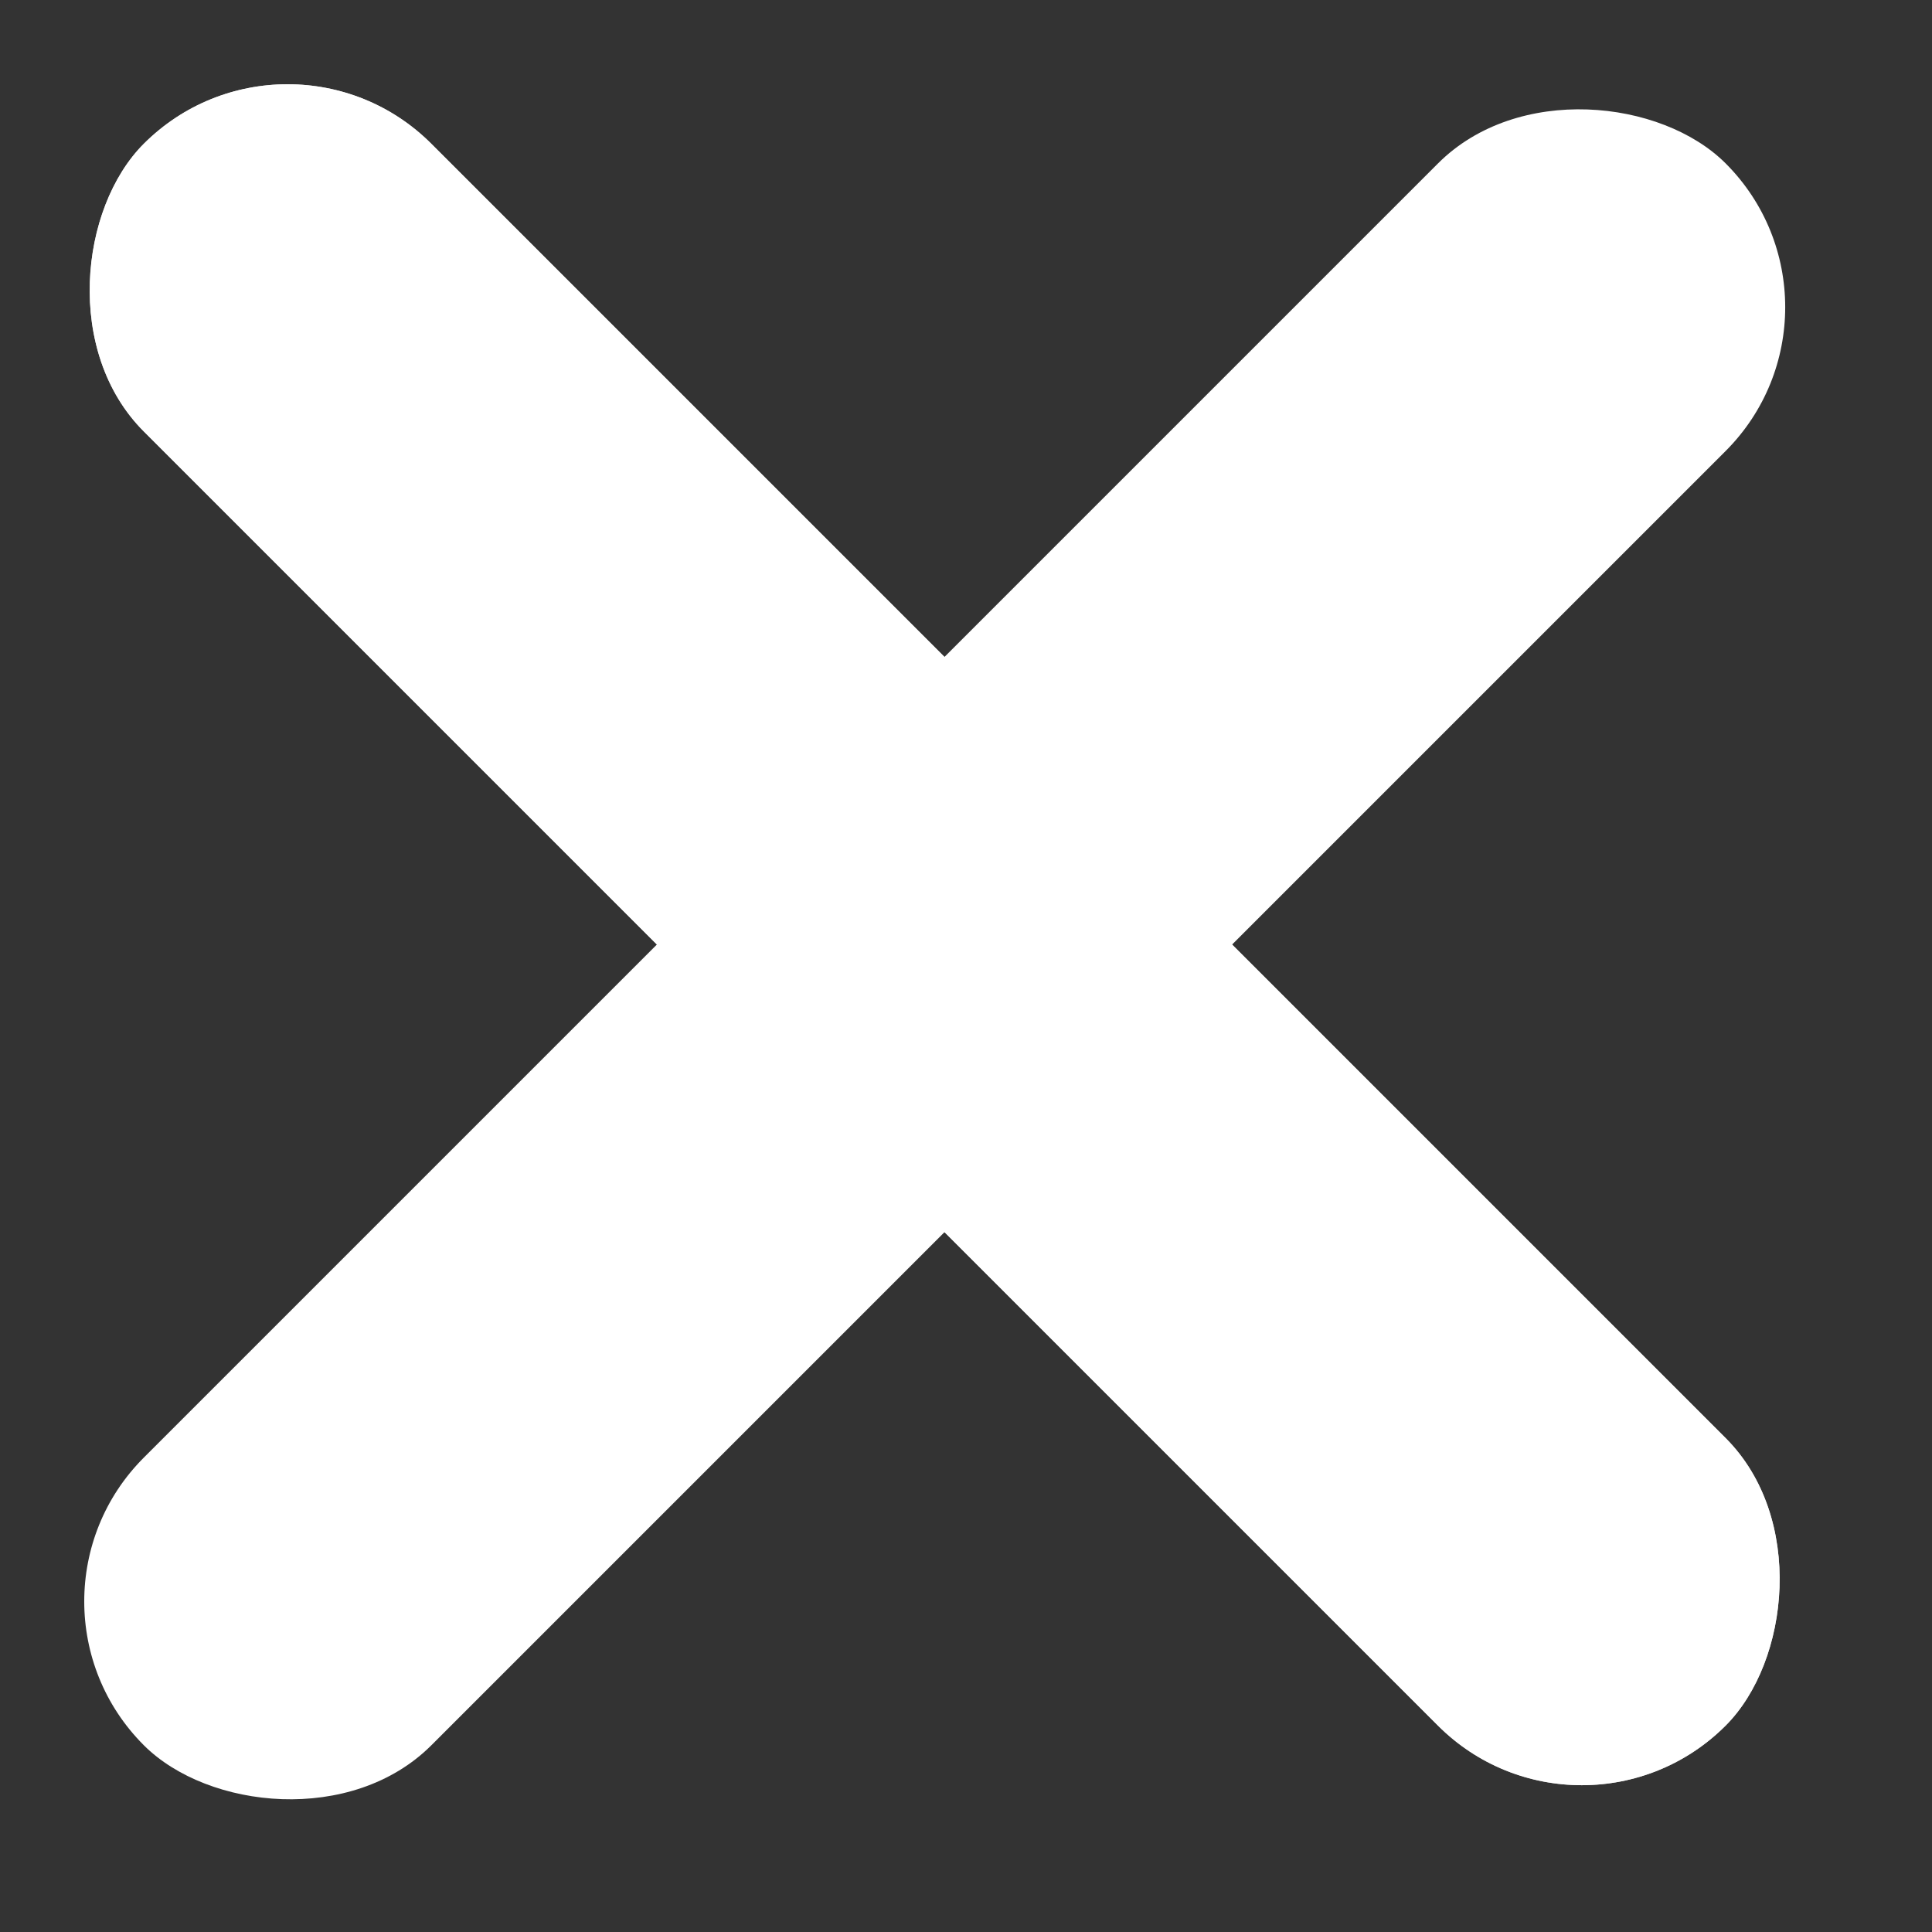 <svg width="19" height="19" viewBox="0 0 19 19" fill="none" xmlns="http://www.w3.org/2000/svg">
    <rect x="0" y="0" width="19" height="19" fill="#333333" stroke="none"/>
    <rect x="2.828" width="22" height="4" rx="2" transform="rotate(45 2.828 0)" fill="#D9D9D9"/>
    <rect x="2.828" width="22" height="4" rx="2" transform="rotate(45 2.828 0)" fill="white"/>
    <rect y="15.749" width="22" height="4" rx="2" transform="rotate(-45 0 15.749)" fill="white"/>
</svg>
